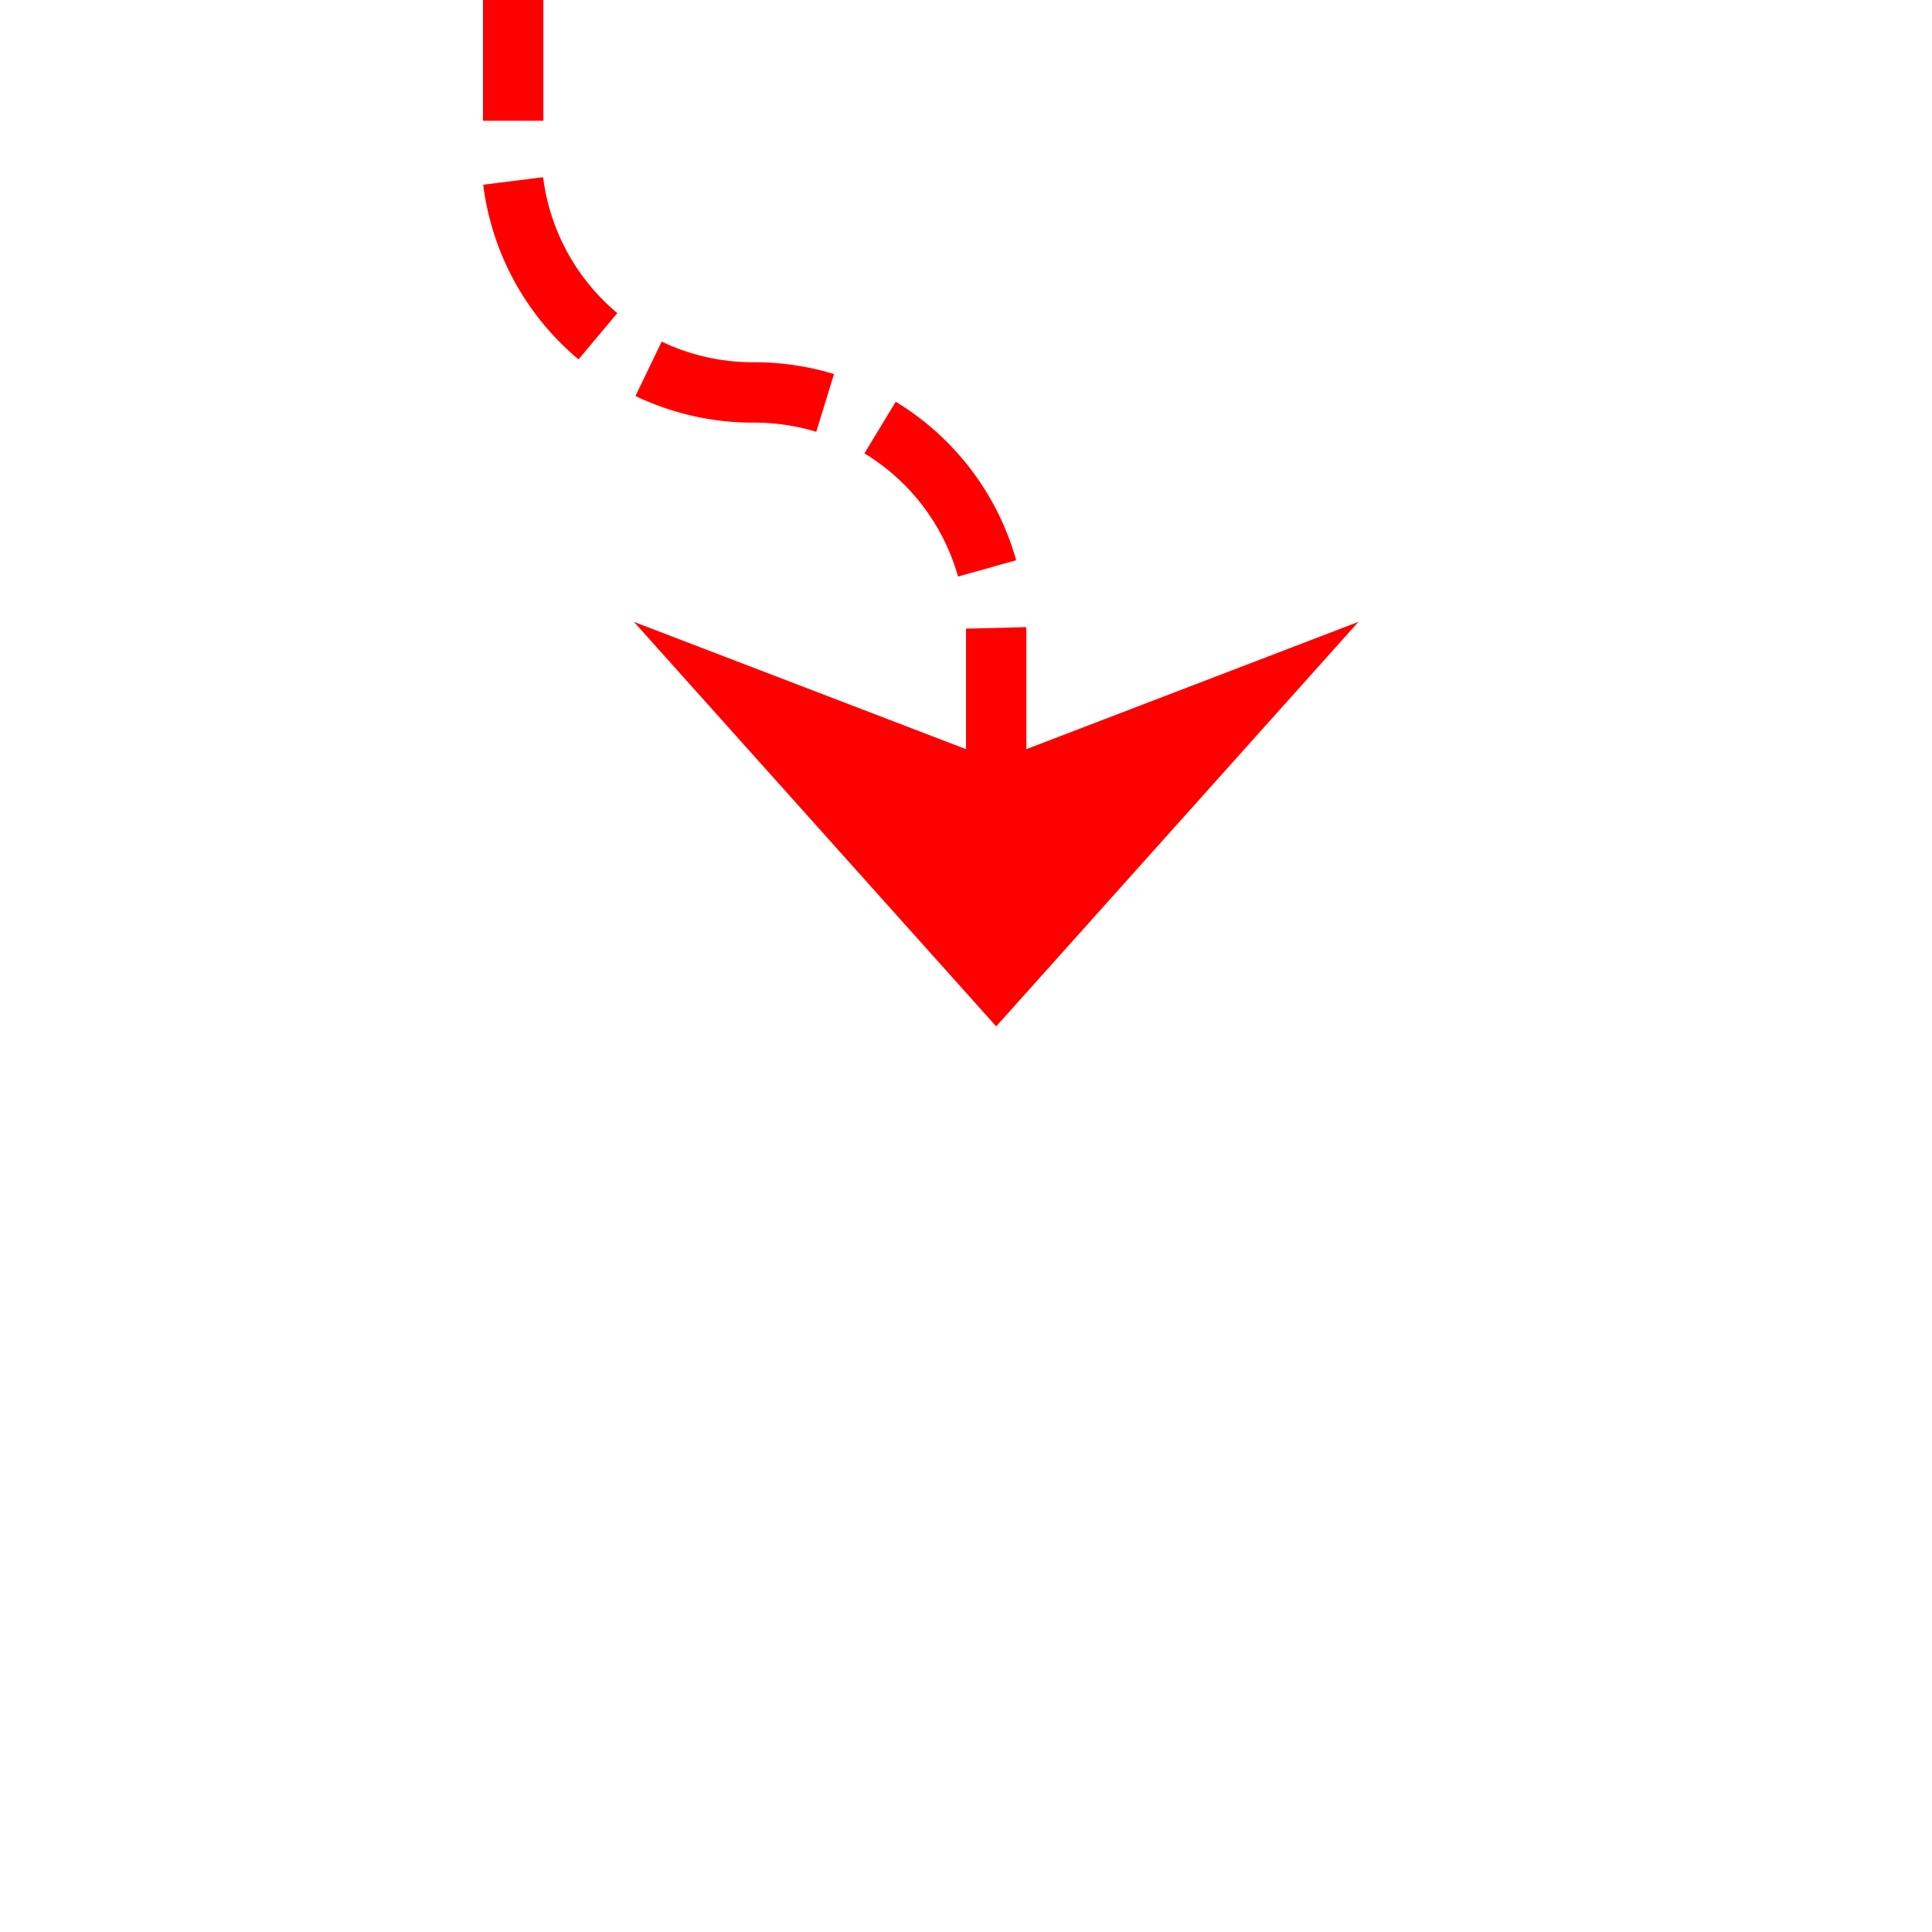 ﻿<?xml version="1.0" encoding="utf-8"?>
<svg version="1.1" xmlns:xlink="http://www.w3.org/1999/xlink" width="32px" height="32px" preserveAspectRatio="xMinYMid meet" viewBox="767 826  32 30" xmlns="http://www.w3.org/2000/svg">
  <path d="M 775.5 820  L 775.5 827  A 4 4 0 0 0 779.5 831.5 A 4 4 0 0 1 783.5 835.5 L 783.5 841  " stroke-width="1" stroke-dasharray="3,1" stroke="#ff0000" fill="none" />
  <path d="M 777.5 835.3  L 783.5 842  L 789.5 835.3  L 783.5 837.6  L 777.5 835.3  Z " fill-rule="nonzero" fill="#ff0000" stroke="none" />
</svg>
